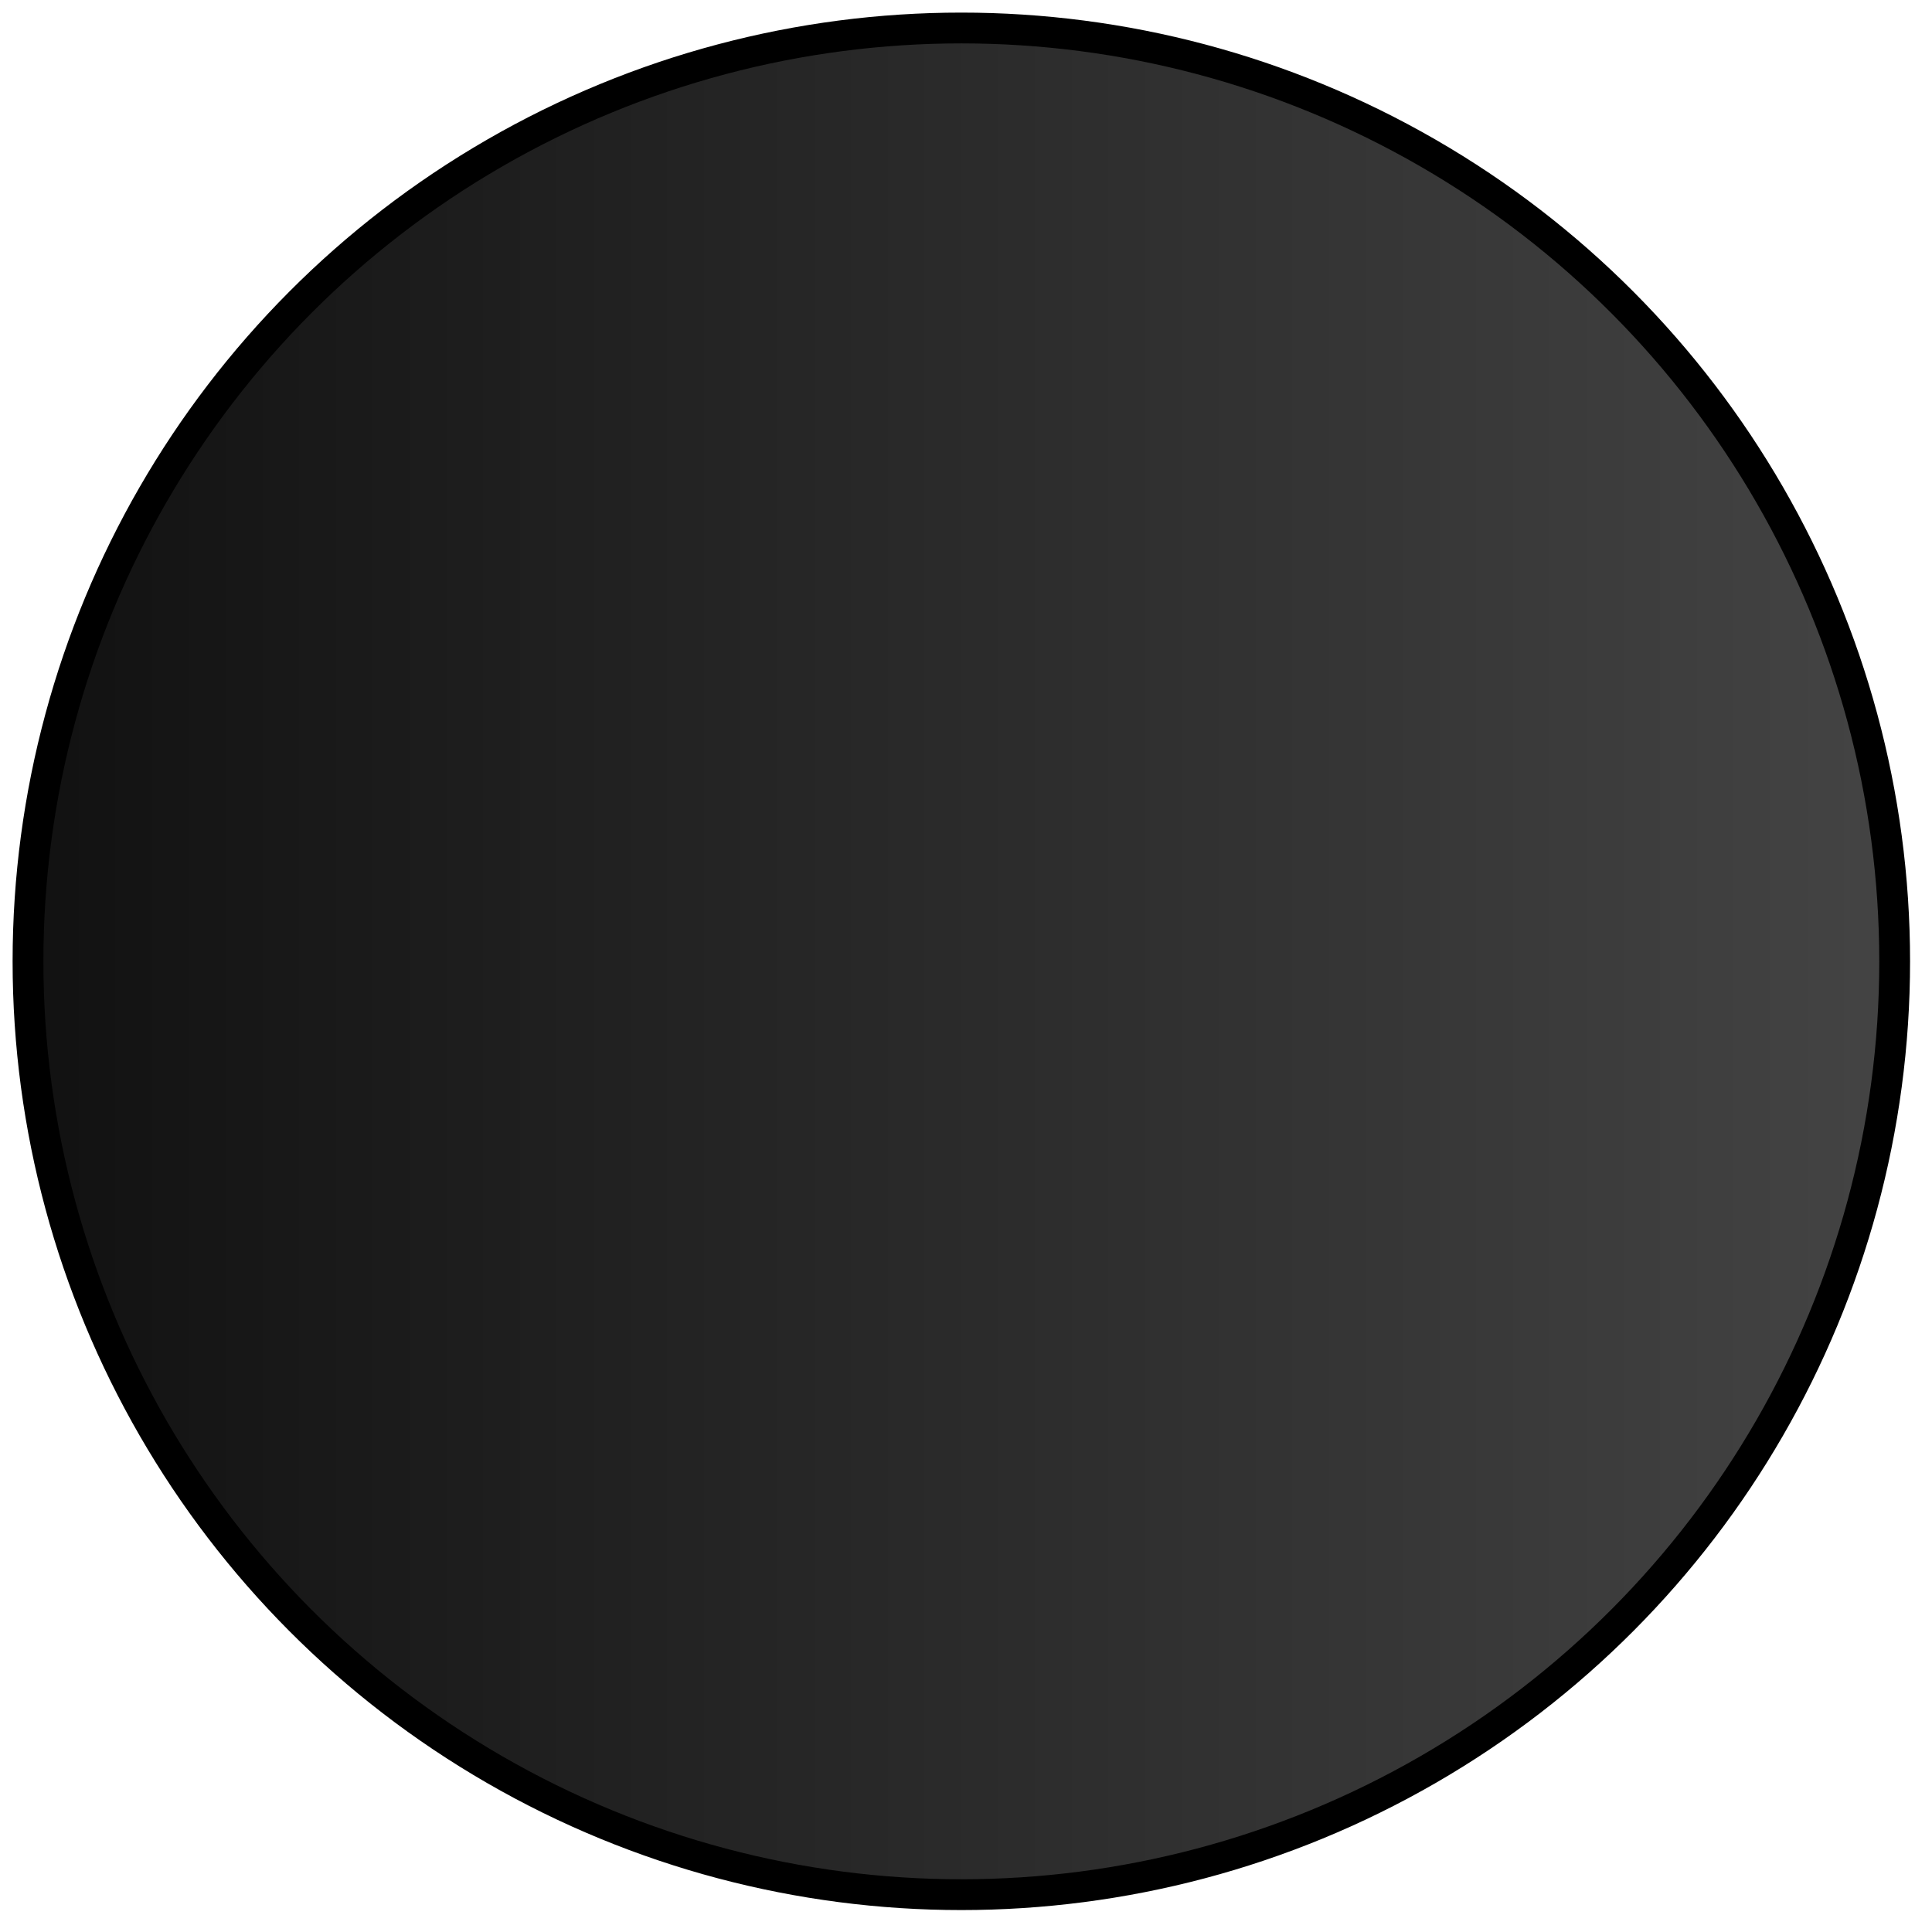 <?xml version="1.0" encoding="UTF-8"?>
<!DOCTYPE svg PUBLIC "-//W3C//DTD SVG 1.1//EN" "http://www.w3.org/Graphics/SVG/1.1/DTD/svg11.dtd">
<svg xmlns="http://www.w3.org/2000/svg" xmlns:xlink="http://www.w3.org/1999/xlink" version="1.1" width="102px" height="102px" viewBox="-1.5 -1.5 103.5 103.5">
  <defs>
    <linearGradient x1="0%" y1="0%" x2="100%" y2="0%" id="mx-gradient-004c99-1-e6e6e6-1-e-0">
      <stop offset="0%" style="stop-color: #111111; stop-opacity: 1;" />
      <stop offset="100%" style="stop-color: #444444; stop-opacity: 1;" />
    </linearGradient>
  </defs>
  <g>
    <circle cx="50" cy="50" r="50" fill="url(#mx-gradient-004c99-1-e6e6e6-1-e-0)" stroke="rgb(0, 0, 0)" stroke-width="1.65px" pointer-events="all" />
  </g>
</svg>
